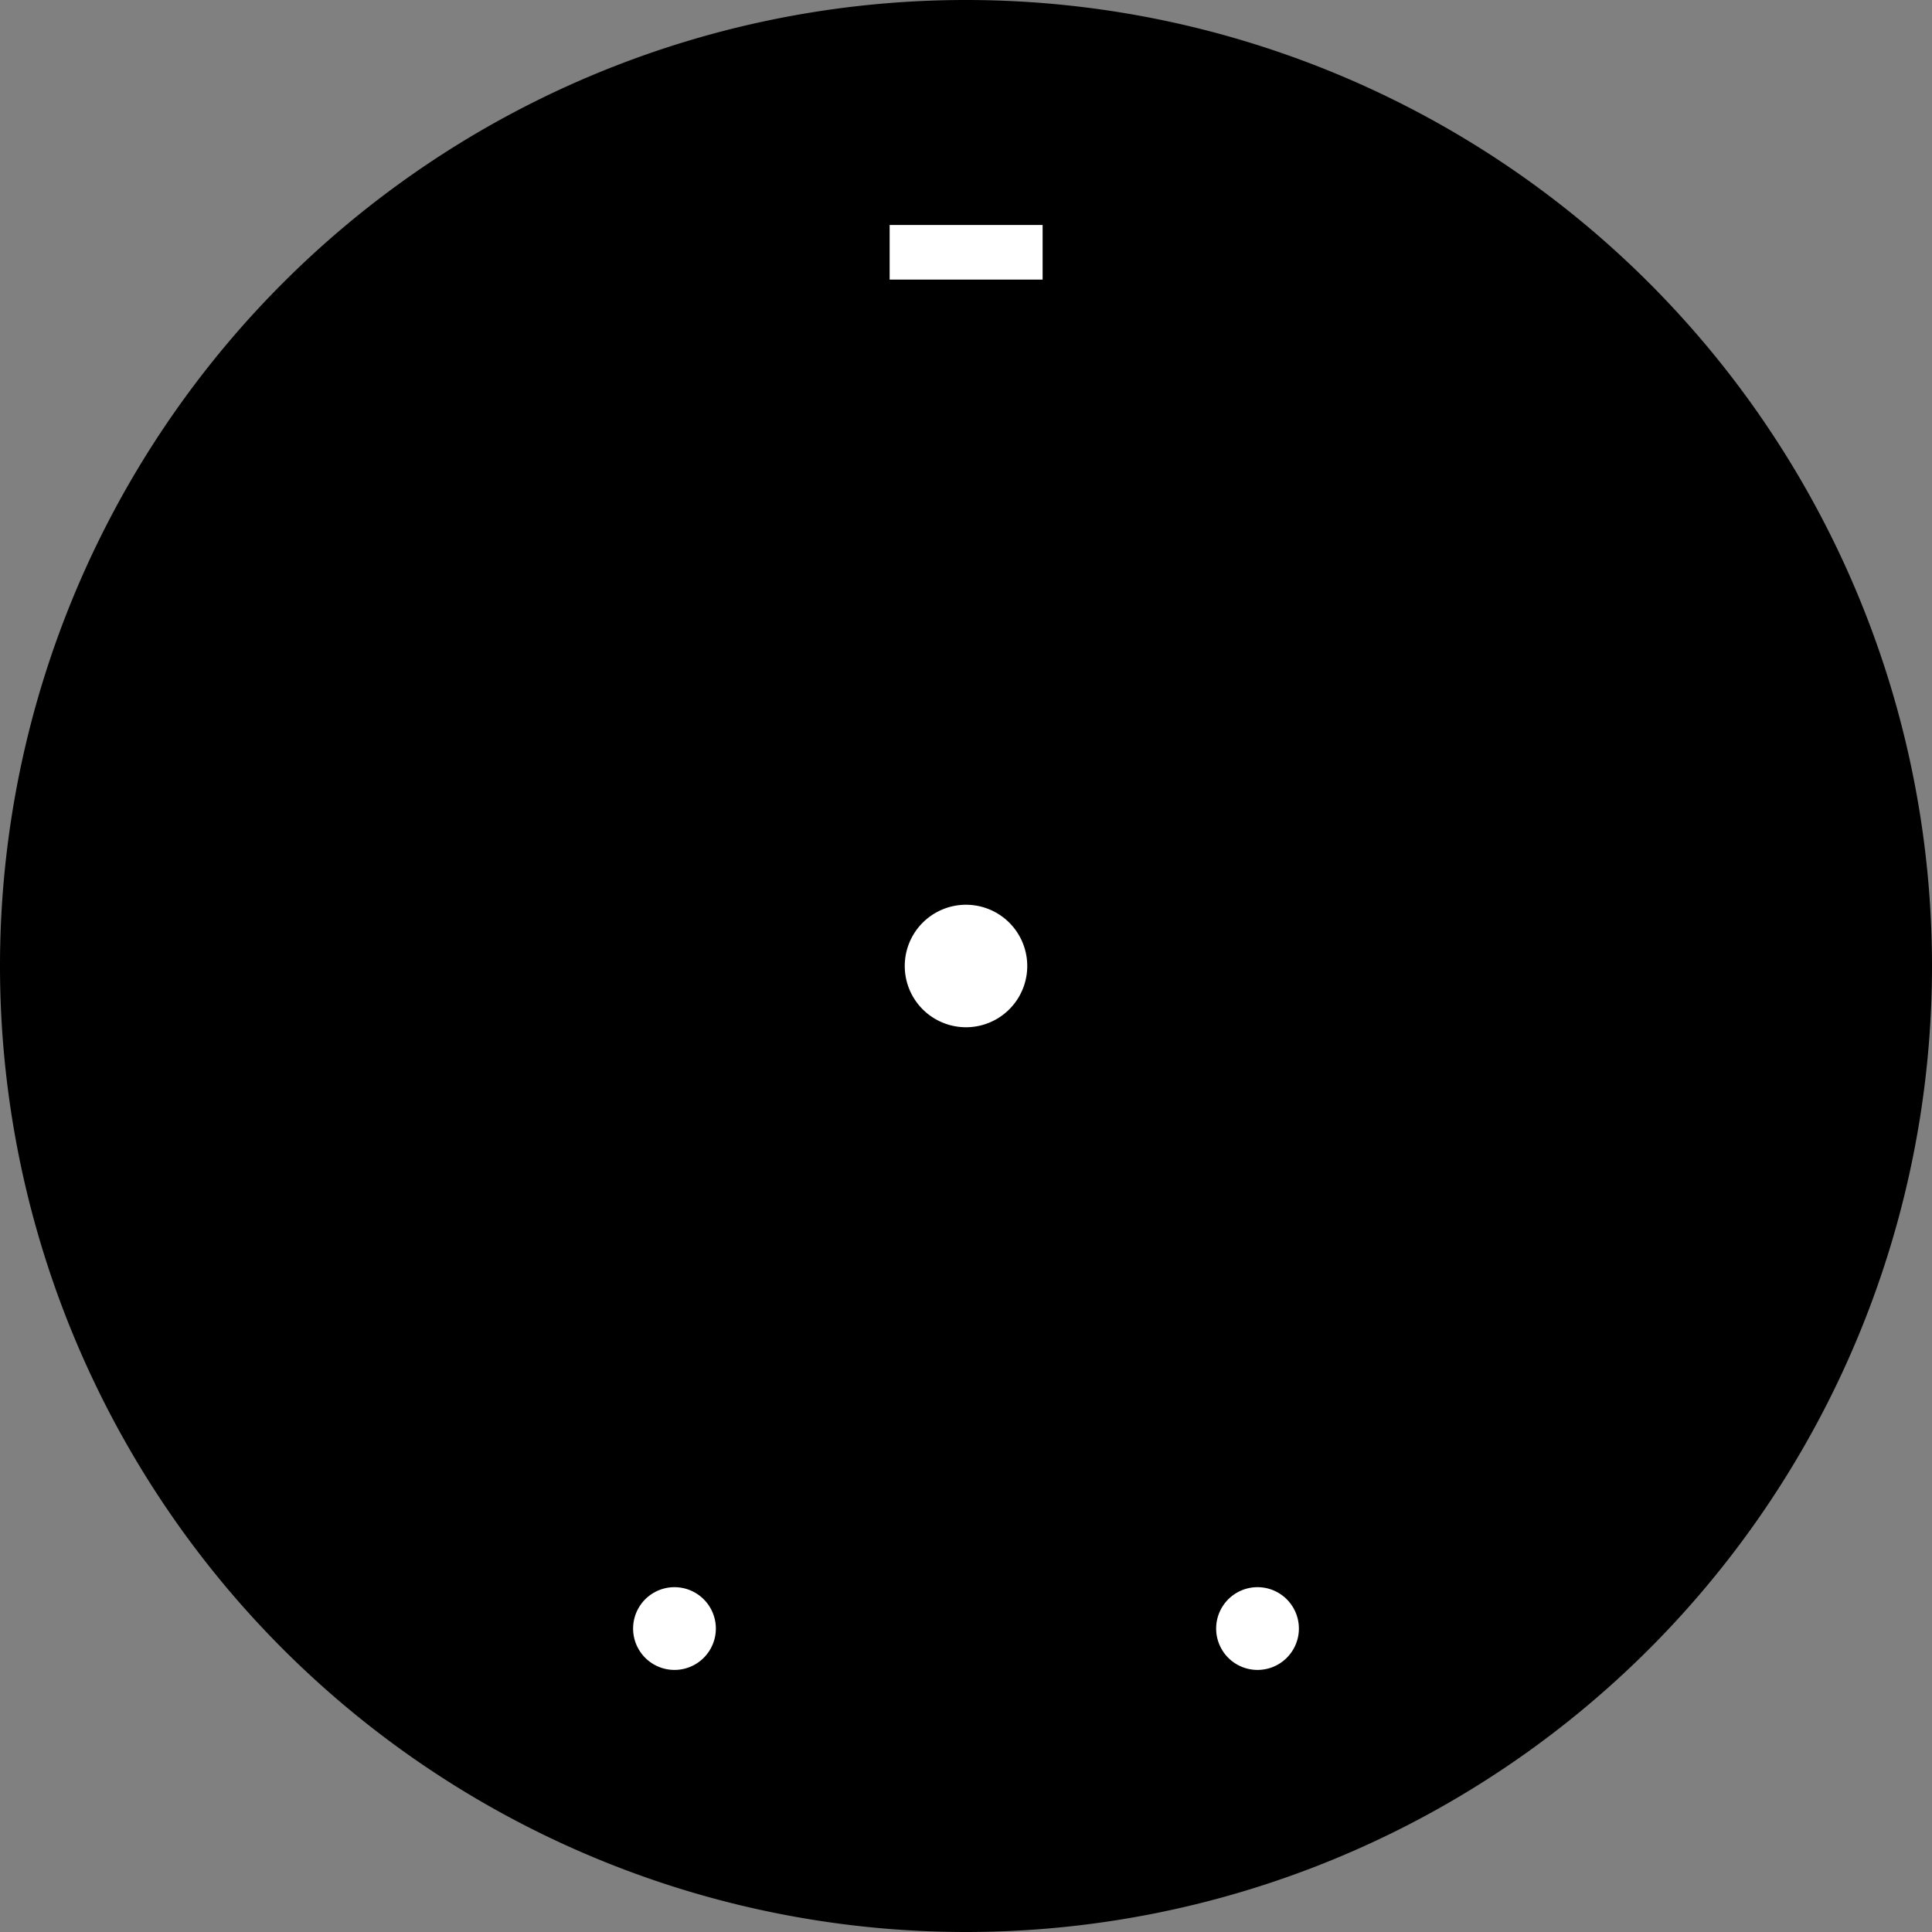 <?xml version="1.0" encoding="utf-8"?>
<!-- Generator: Fusion 360, Shaper Origin Export Add-In, Version 1.8.0  -->
<svg xmlns="http://www.w3.org/2000/svg" xmlns:xlink="http://www.w3.org/1999/xlink" xmlns:shaper="http://www.shapertools.com/namespaces/shaper" shaper:fusionaddin="version:1.8.0" width="7.29cm" height="7.29cm" version="1.1" x="0cm" y="0cm" viewBox="0 0 7.29 7.29" enable-background="new 0 0 7.29 7.29" xml:space="preserve"><rect x="0" y="0" width="7.29" height="7.29" fill="#808080" stroke="none"/><path d="M-3.924,0 a3.645,3.645 0 1,1 7.29,0 a3.645,3.645 0 1,1 -7.29,0z" transform="matrix(1,0,0,-1,3.924,3.645)" fill="rgb(0,0,0)" stroke-linecap="round" stroke-linejoin="round" /><path d="M0.646,-2.5 a0.175,0.175 0 1,1 0.35,0 a0.175,0.175 0 1,1 -0.35,0z" transform="matrix(1,0,0,-1,3.924,3.645)" fill="rgb(255,255,255)" stroke="rgb(0,0,0)" stroke-width="0.001cm" stroke-linecap="round" stroke-linejoin="round" /><path d="M-1.554,-2.5 a0.175,0.175 0 1,1 0.35,0 a0.175,0.175 0 1,1 -0.35,0z" transform="matrix(1,0,0,-1,3.924,3.645)" fill="rgb(255,255,255)" stroke="rgb(0,0,0)" stroke-width="0.001cm" stroke-linecap="round" stroke-linejoin="round" /><path d="M-0.586,2.815 L0.029,2.815 0.029,2.571 -0.586,2.571 -0.586,2.815z" transform="matrix(1,0,0,-1,3.924,3.645)" fill="rgb(255,255,255)" stroke="rgb(0,0,0)" stroke-width="0.001cm" stroke-linecap="round" stroke-linejoin="round" /><path d="M-0.529,0 a0.25,0.25 0 1,1 0.5,0 a0.25,0.25 0 1,1 -0.5,0z" transform="matrix(1,0,0,-1,3.924,3.645)" fill="rgb(255,255,255)" stroke="rgb(0,0,0)" stroke-width="0.001cm" stroke-linecap="round" stroke-linejoin="round" /></svg>
